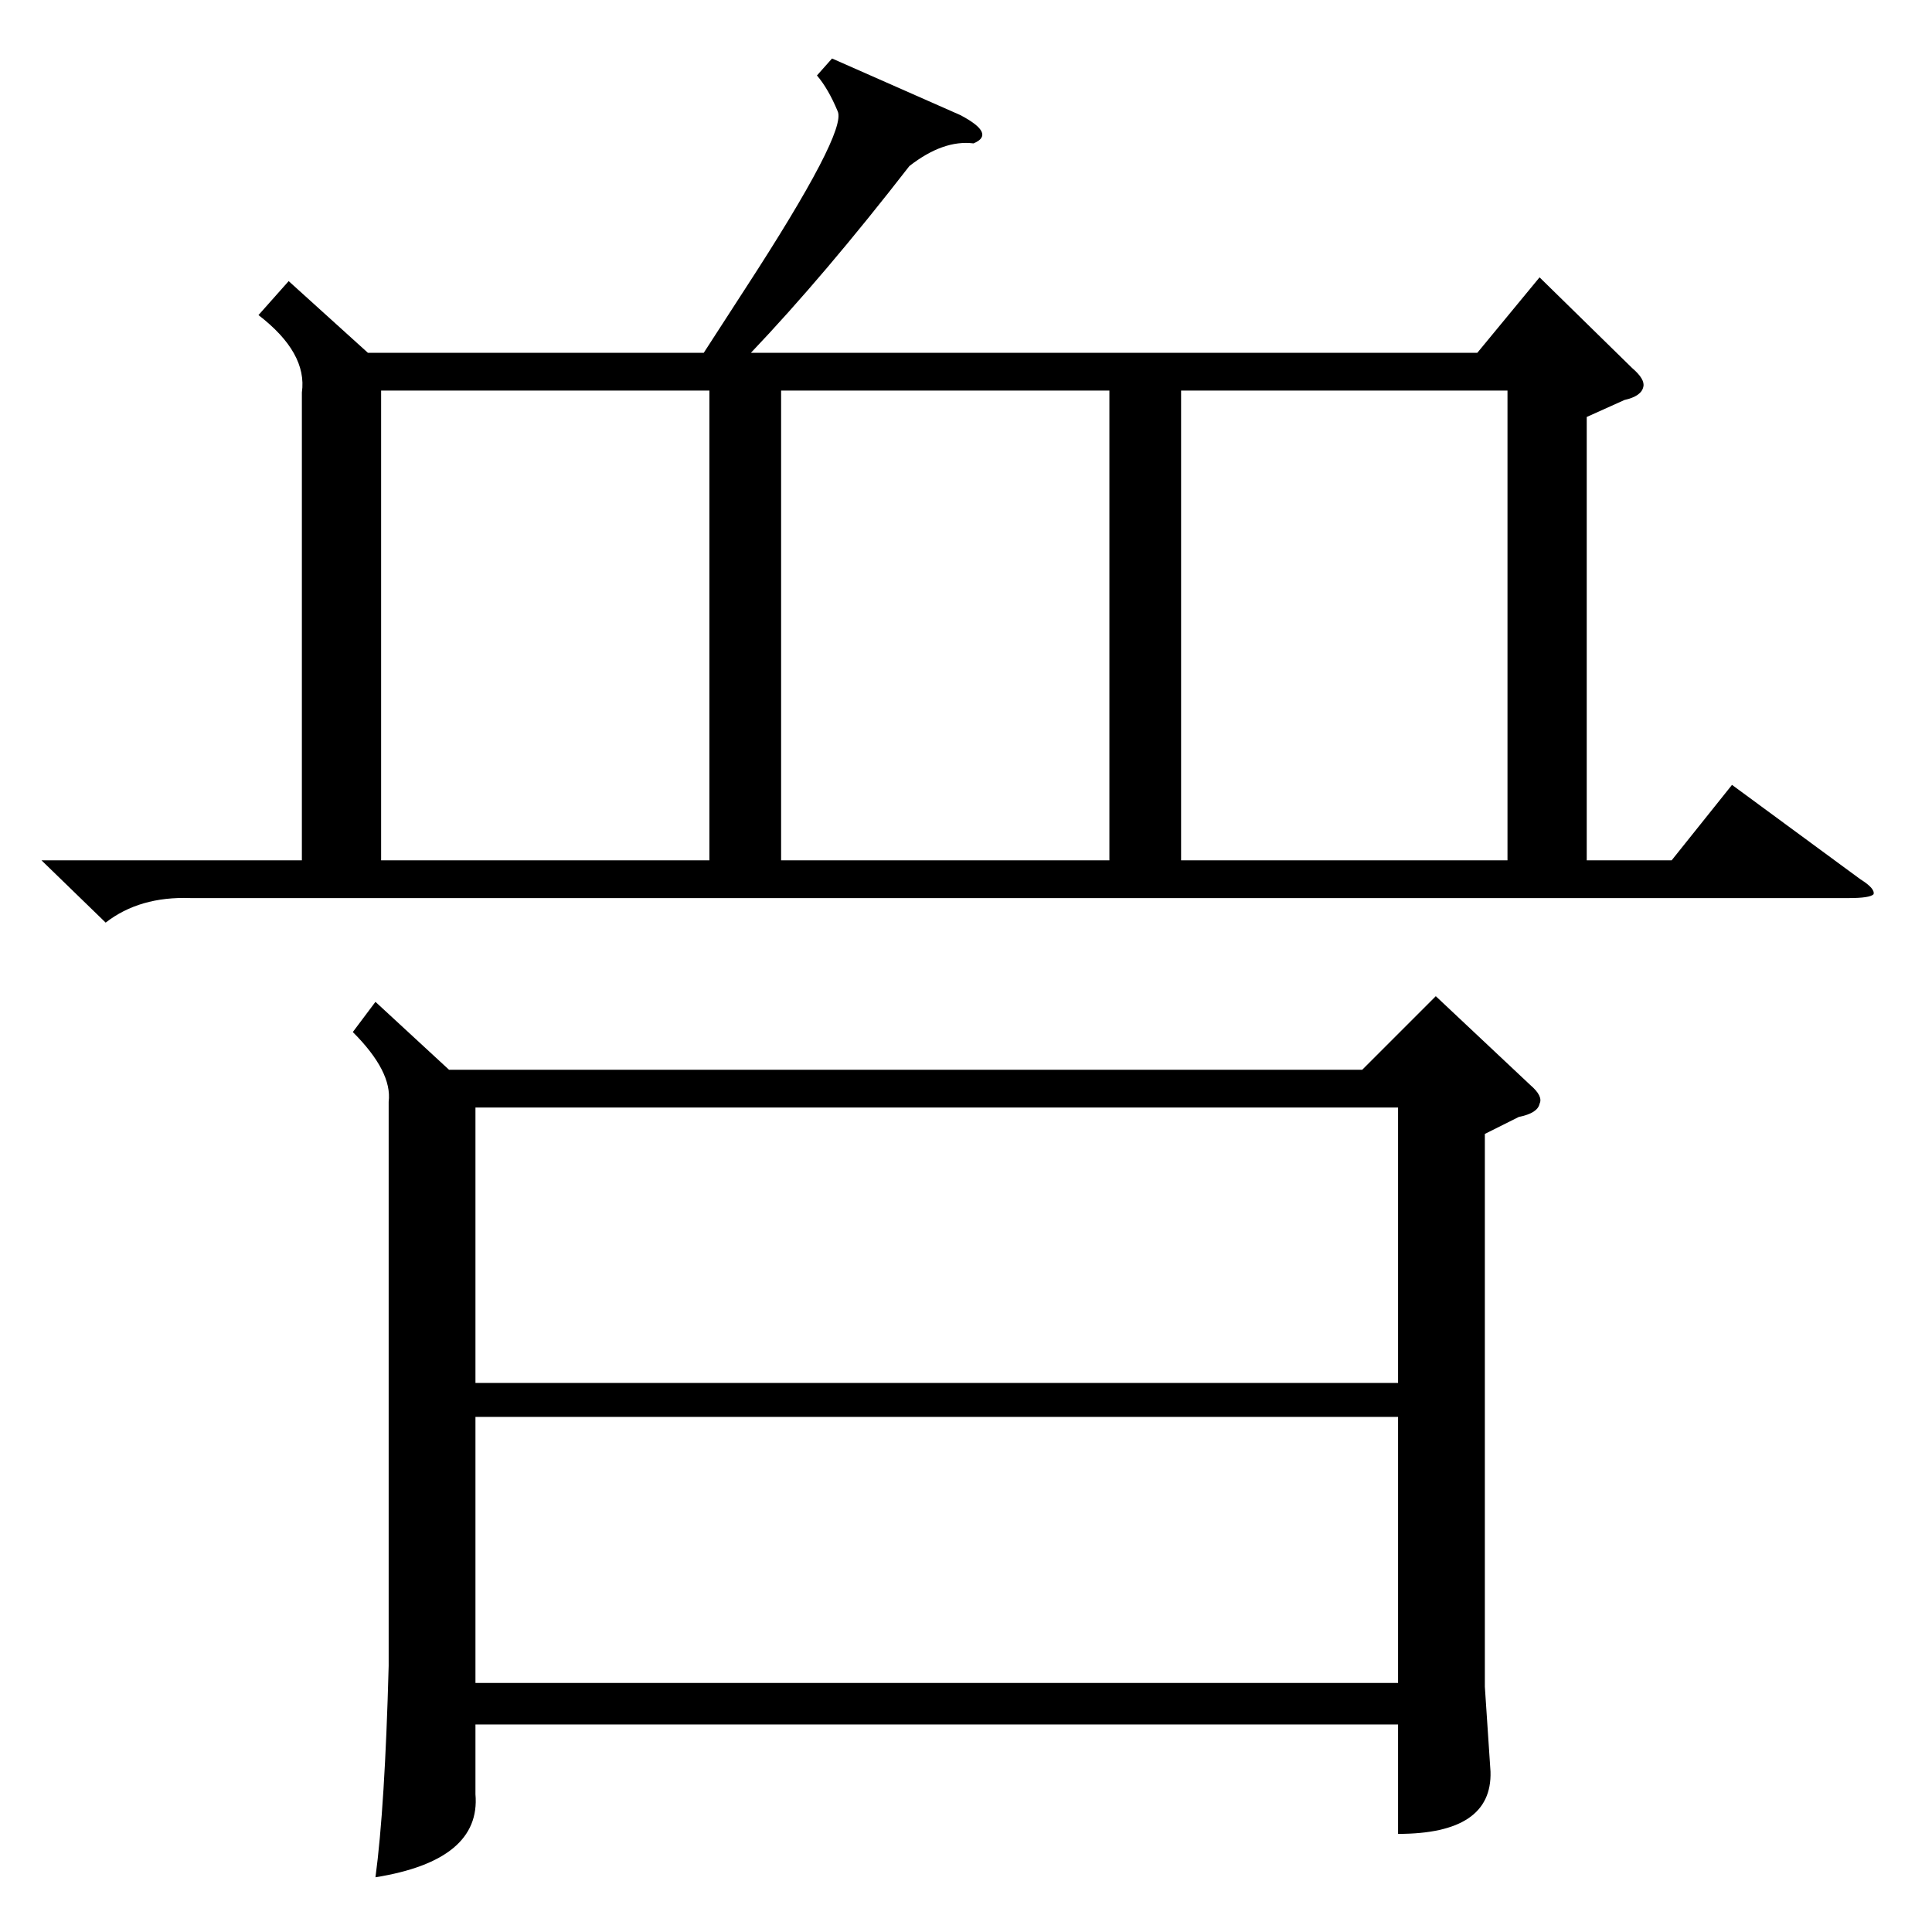 <?xml version="1.0" standalone="no"?>
<!DOCTYPE svg PUBLIC "-//W3C//DTD SVG 1.1//EN" "http://www.w3.org/Graphics/SVG/1.1/DTD/svg11.dtd" >
<svg xmlns="http://www.w3.org/2000/svg" xmlns:xlink="http://www.w3.org/1999/xlink" version="1.1" viewBox="0 -205 1024 1024">
  <g transform="matrix(1 0 0 -1 0 819)">
   <path fill="currentColor"
d="M441 993l68 -30q19 -10 7 -15q-16 2 -34 -12q-45 -58 -84 -99h385l33 40l49 -48q7 -6 6 -10q-1 -5 -10 -7l-20 -9v-235h45l32 40l68 -50q8 -5 7 -8q-2 -2 -13 -2h-879q-27 1 -45 -13l-34 33h138v248q3 21 -23 41l16 18l42 -38h178l22 34q54 83 49 94q-5 12 -11 19z
M199 493l39 -36h484l39 39l50 -47q7 -6 5 -10q-1 -5 -11 -7l-18 -9v-293l3 -45q1 -33 -49 -33v58h-489v-37q3 -35 -53 -44q5 37 7 112v299q2 16 -19 37zM252 291h489v146h-489v-146zM741 273h-489v-141h489v141zM376 817h-174v-249h174v249zM588 817h-174v-249h174v249z
M626 568h173v249h-173v-249z" />
  </g>

</svg>
